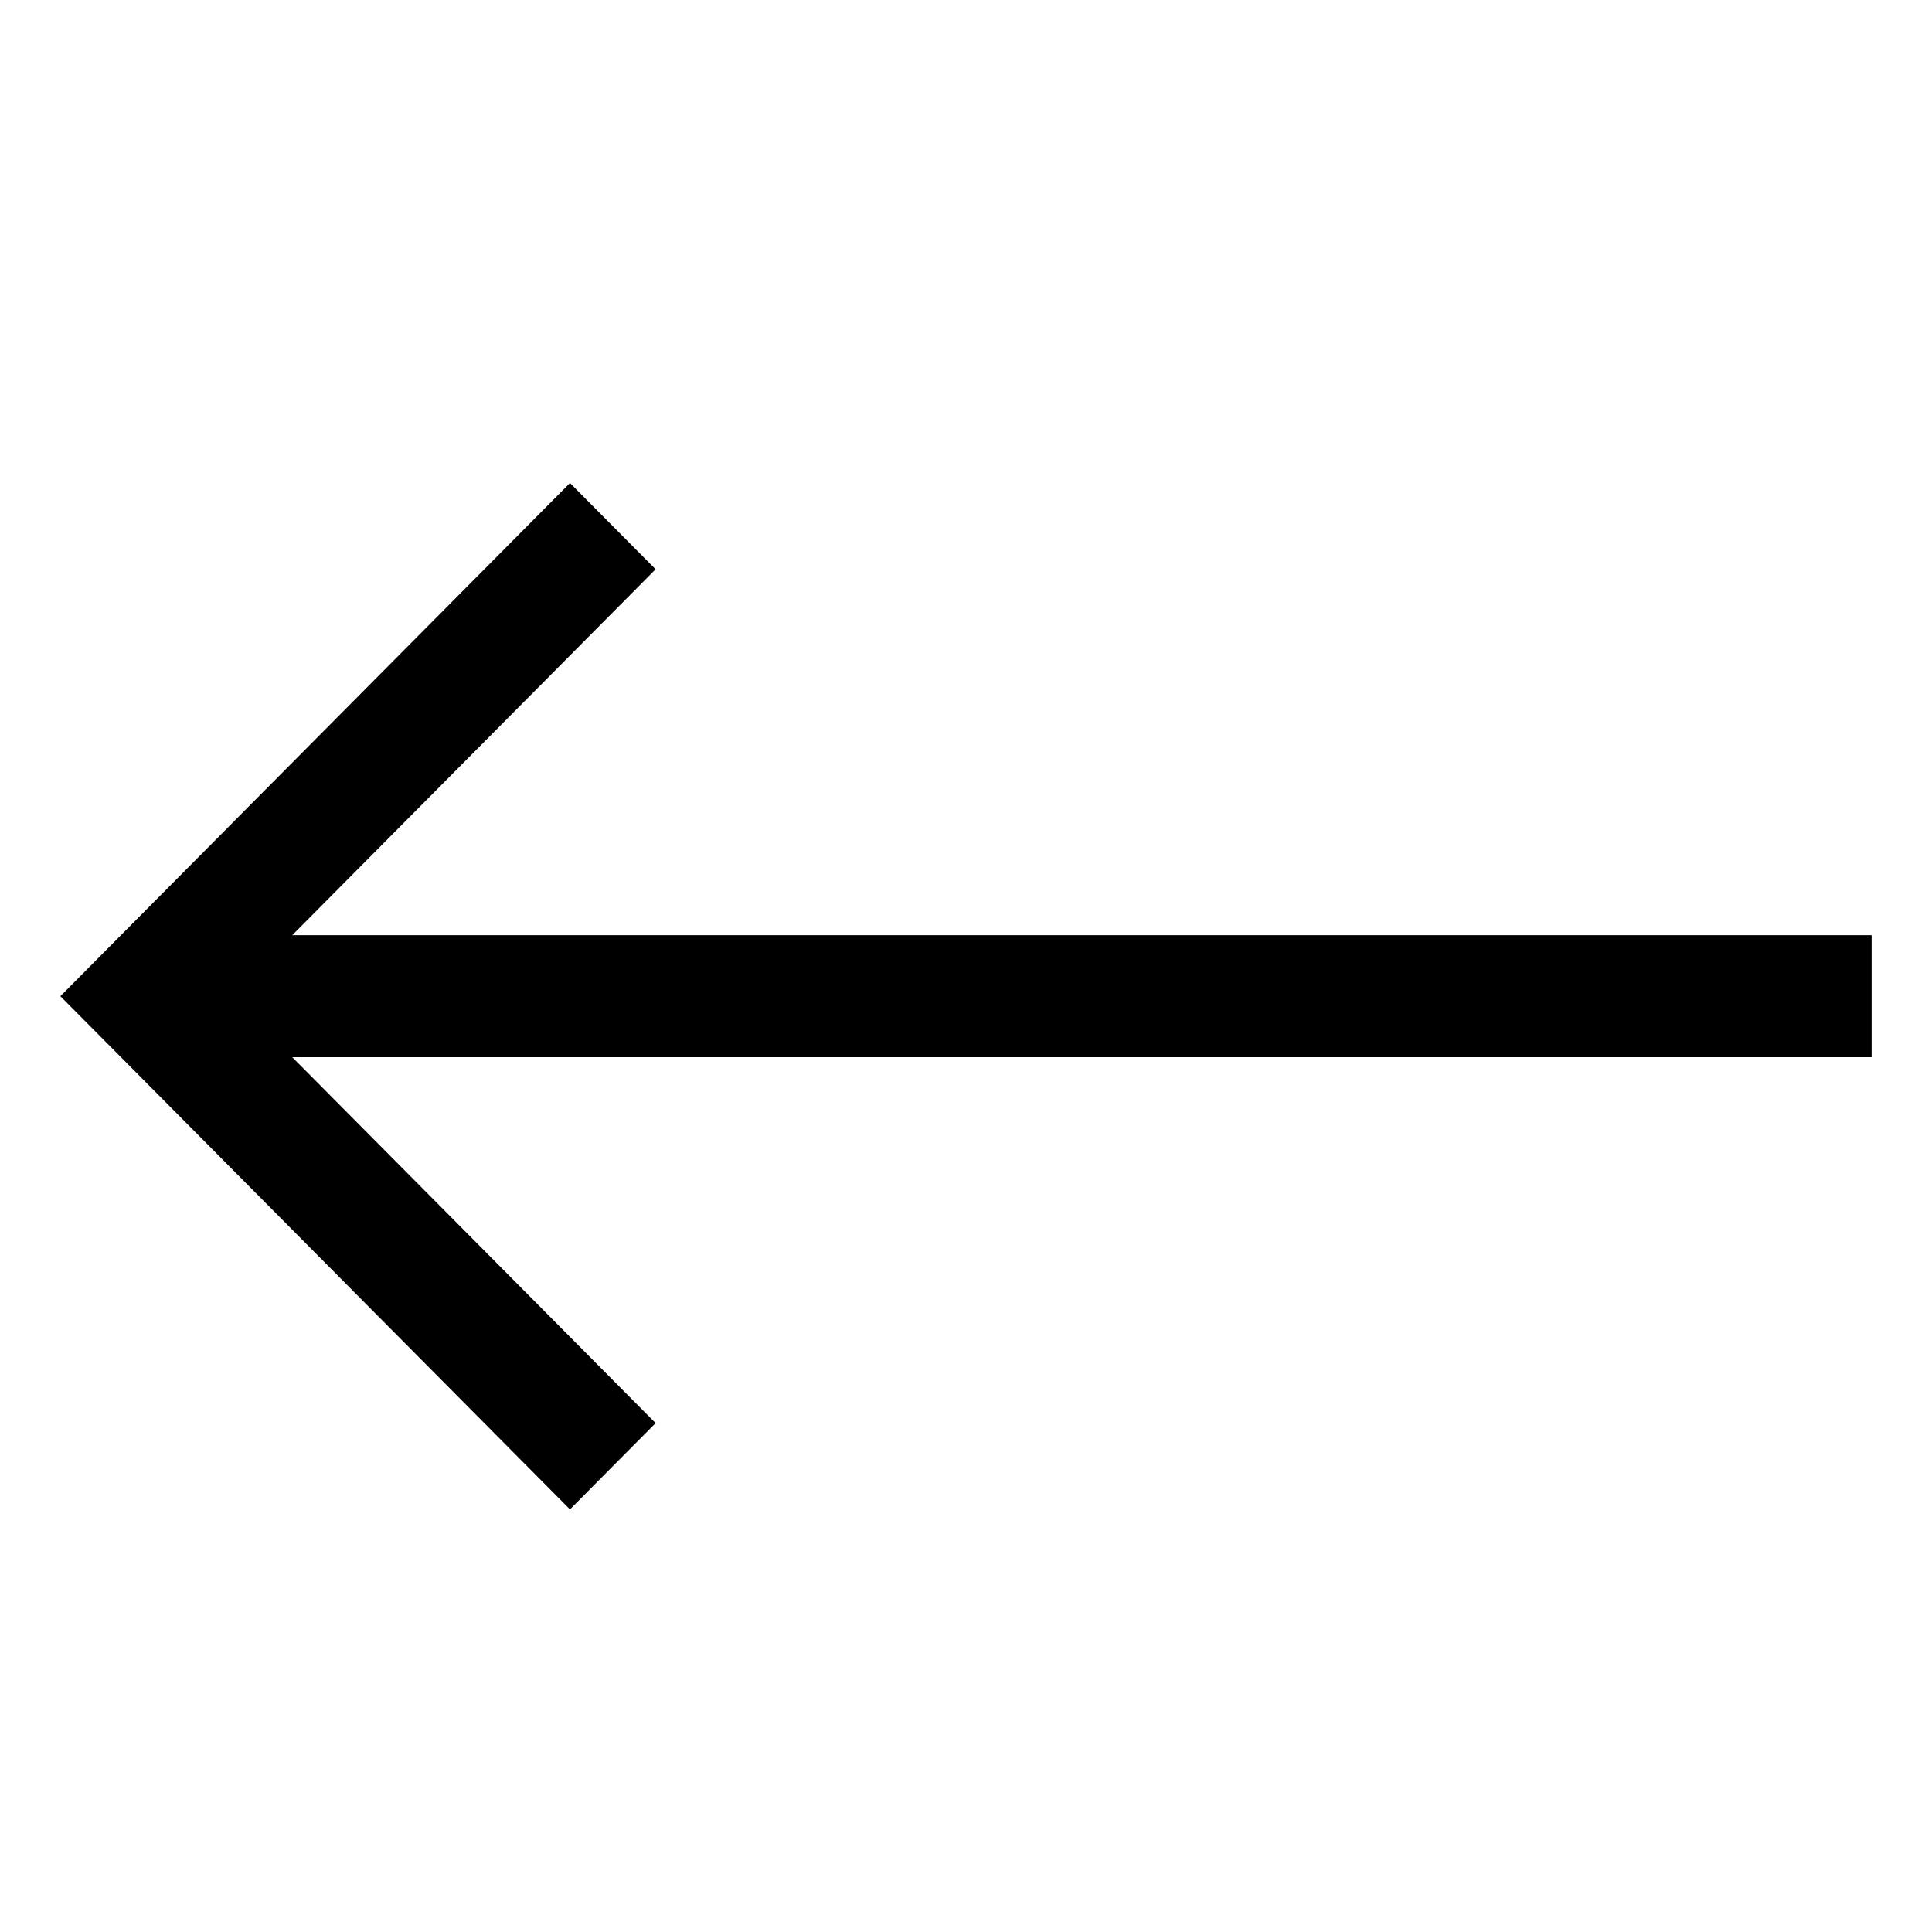 <svg xmlns="http://www.w3.org/2000/svg" width="1024" height="1024">
  <path d="M992 495.67H154.895l192.593-193.954-45.396-45.717L32 527.999l270.092 272 45.396-45.718-192.597-193.955H992V495.67z"/>
</svg>
